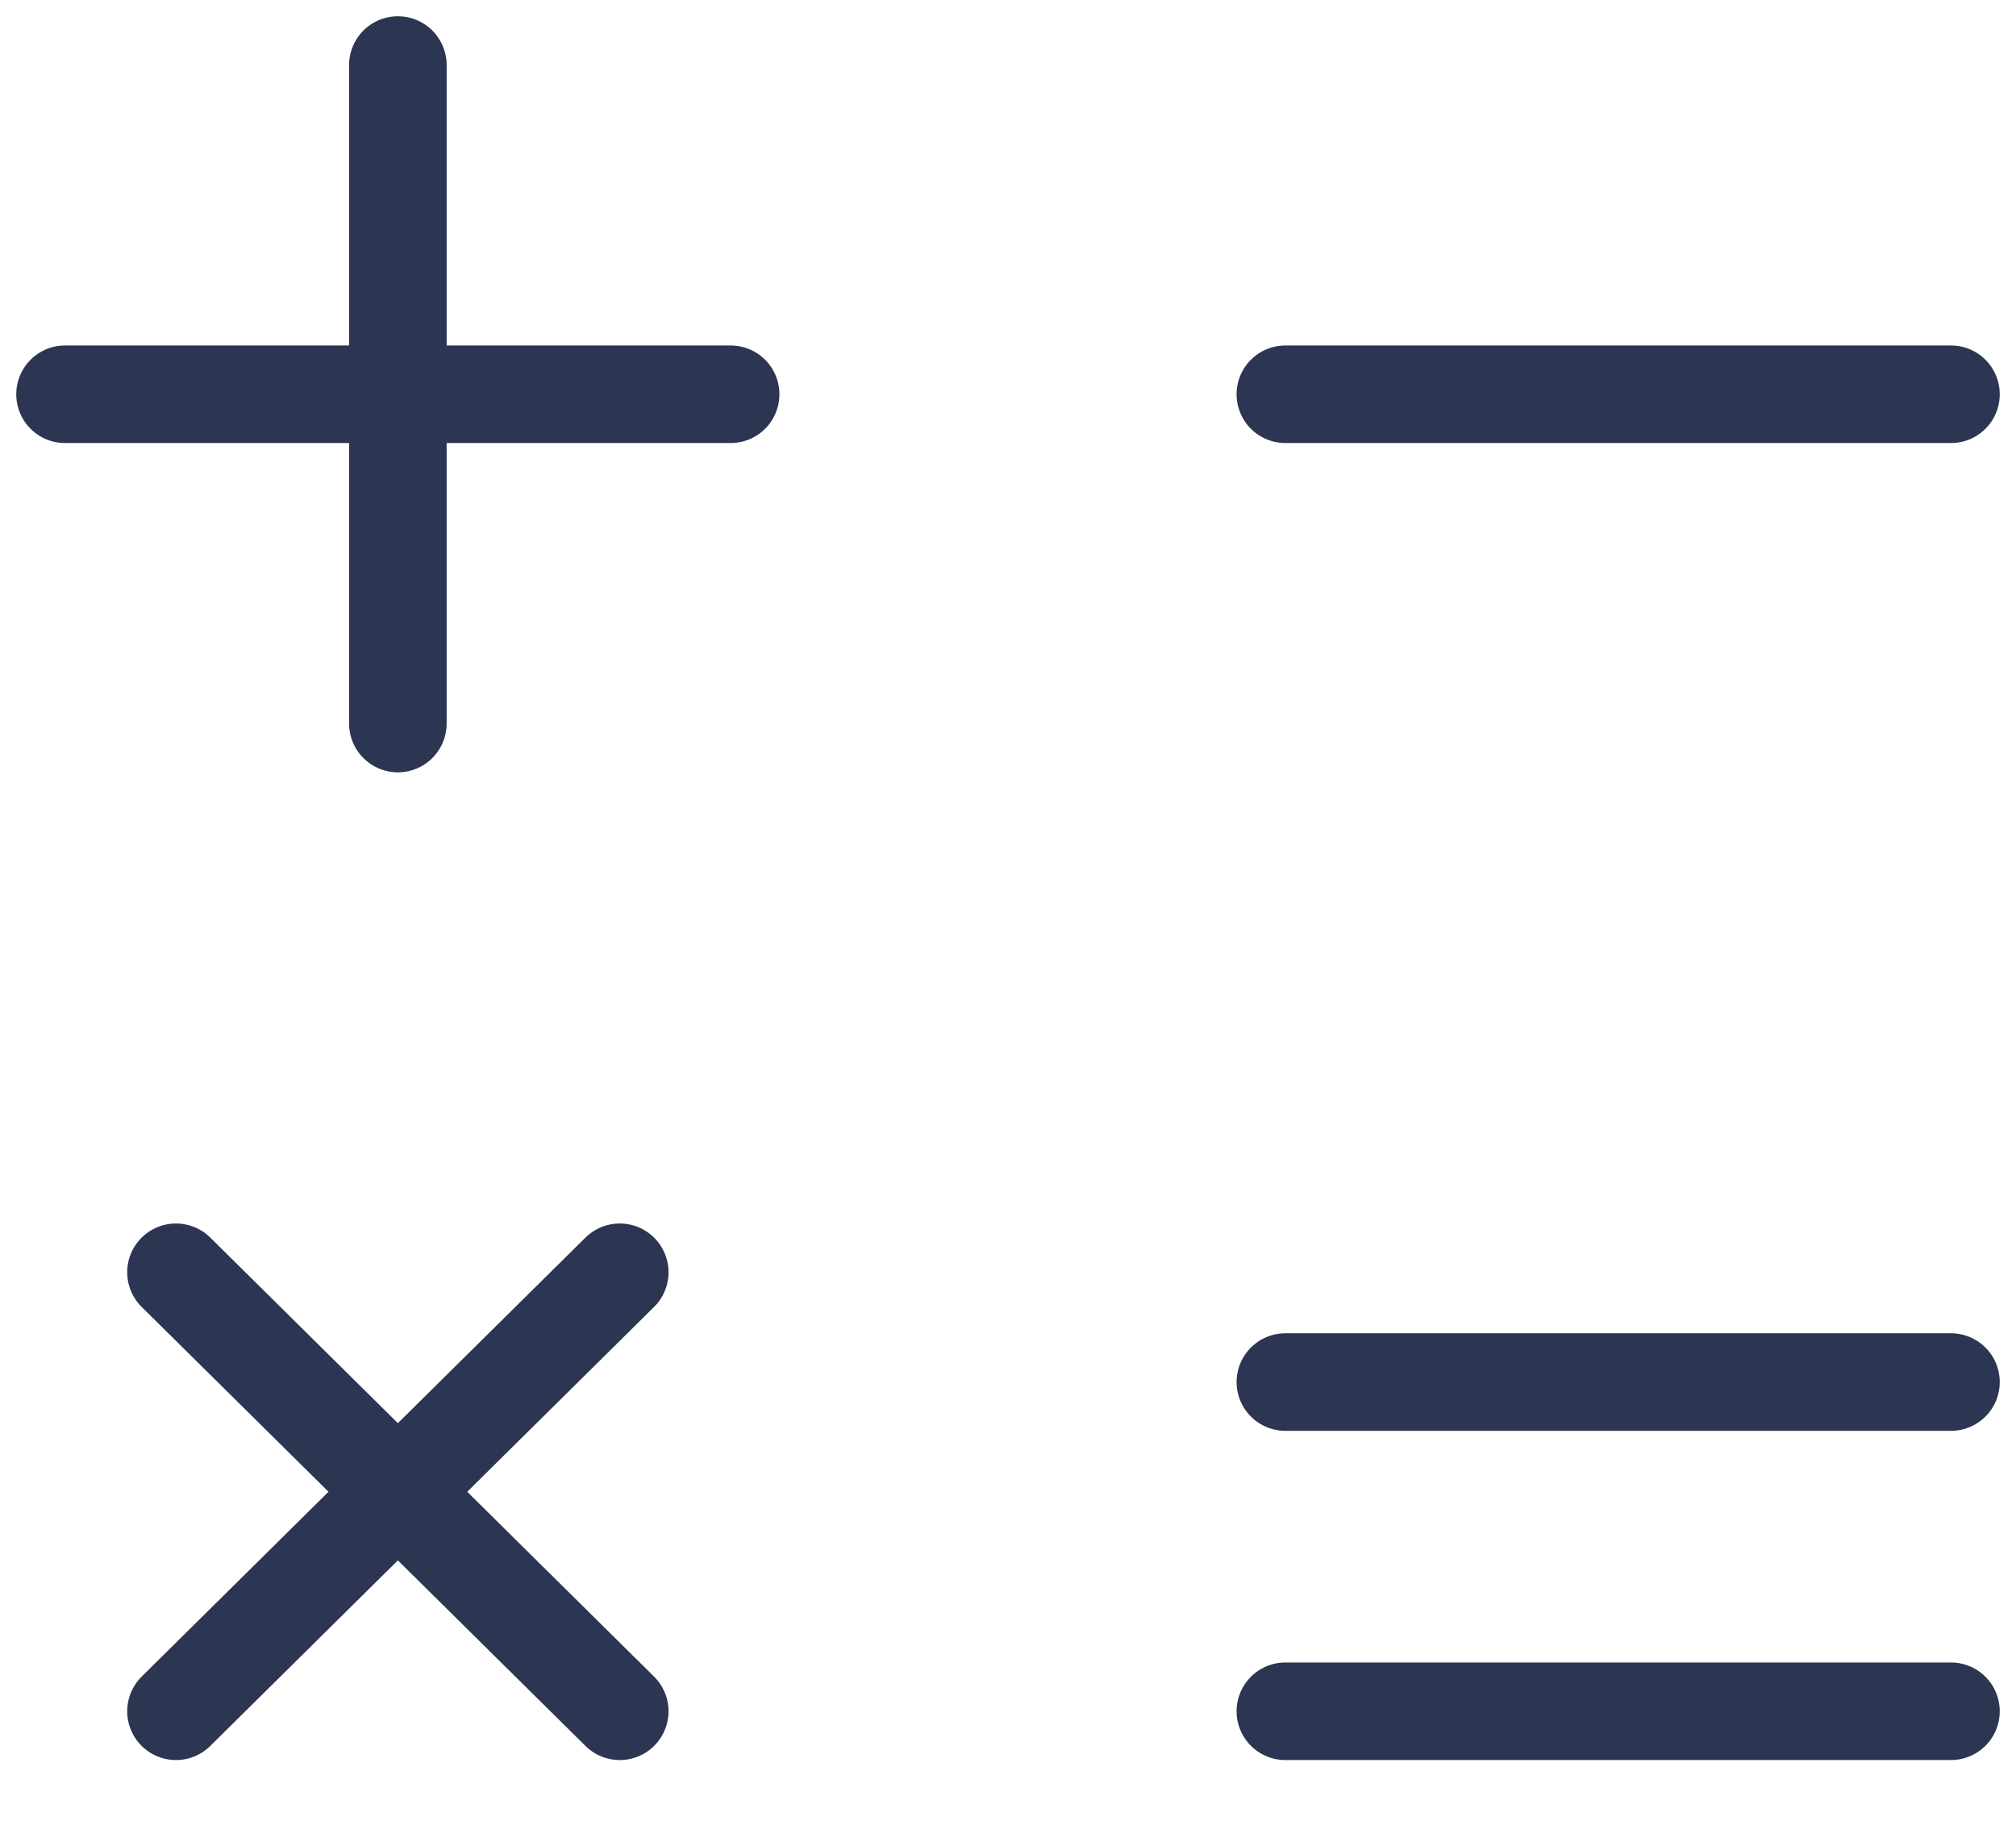 <?xml version="1.0" encoding="UTF-8"?>
<svg width="31px" height="28px" viewBox="0 0 31 28" version="1.1" xmlns="http://www.w3.org/2000/svg" xmlns:xlink="http://www.w3.org/1999/xlink">
    <!-- Generator: Sketch 52.6 (67491) - http://www.bohemiancoding.com/sketch -->
    <title>Group 4@1x</title>
    <desc>Created with Sketch.</desc>
    <g id="StyleGuide" stroke="none" stroke-width="1" fill="none" fill-rule="evenodd" stroke-linecap="round" stroke-linejoin="round">
        <g id="Desktop" transform="translate(-49, -560)" stroke="#2C3551" stroke-width="1.5">
            <g id="Group-4" transform="translate(50, 561)">
                <g id="plus">
                    <path d="M5.118,0 L5.118,10.125" id="Shape"></path>
                    <path d="M0,5.062 L10.235,5.062" id="Shape"></path>
                </g>
                <g id="x" transform="translate(1.706, 18.562)">
                    <path d="M6.824,0 L0,6.75" id="Shape"></path>
                    <path d="M0,0 L6.824,6.75" id="Shape"></path>
                </g>
                <g id="plus" transform="translate(18.765, 5.062)">
                    <path d="M0,0 L10.235,0" id="Shape"></path>
                </g>
                <g id="plus" transform="translate(18.765, 20.25)">
                    <path d="M0,0 L10.235,0" id="Shape"></path>
                    <path d="M0,5.062 L10.235,5.062" id="Shape"></path>
                </g>
            </g>
        </g>
    </g>
</svg>